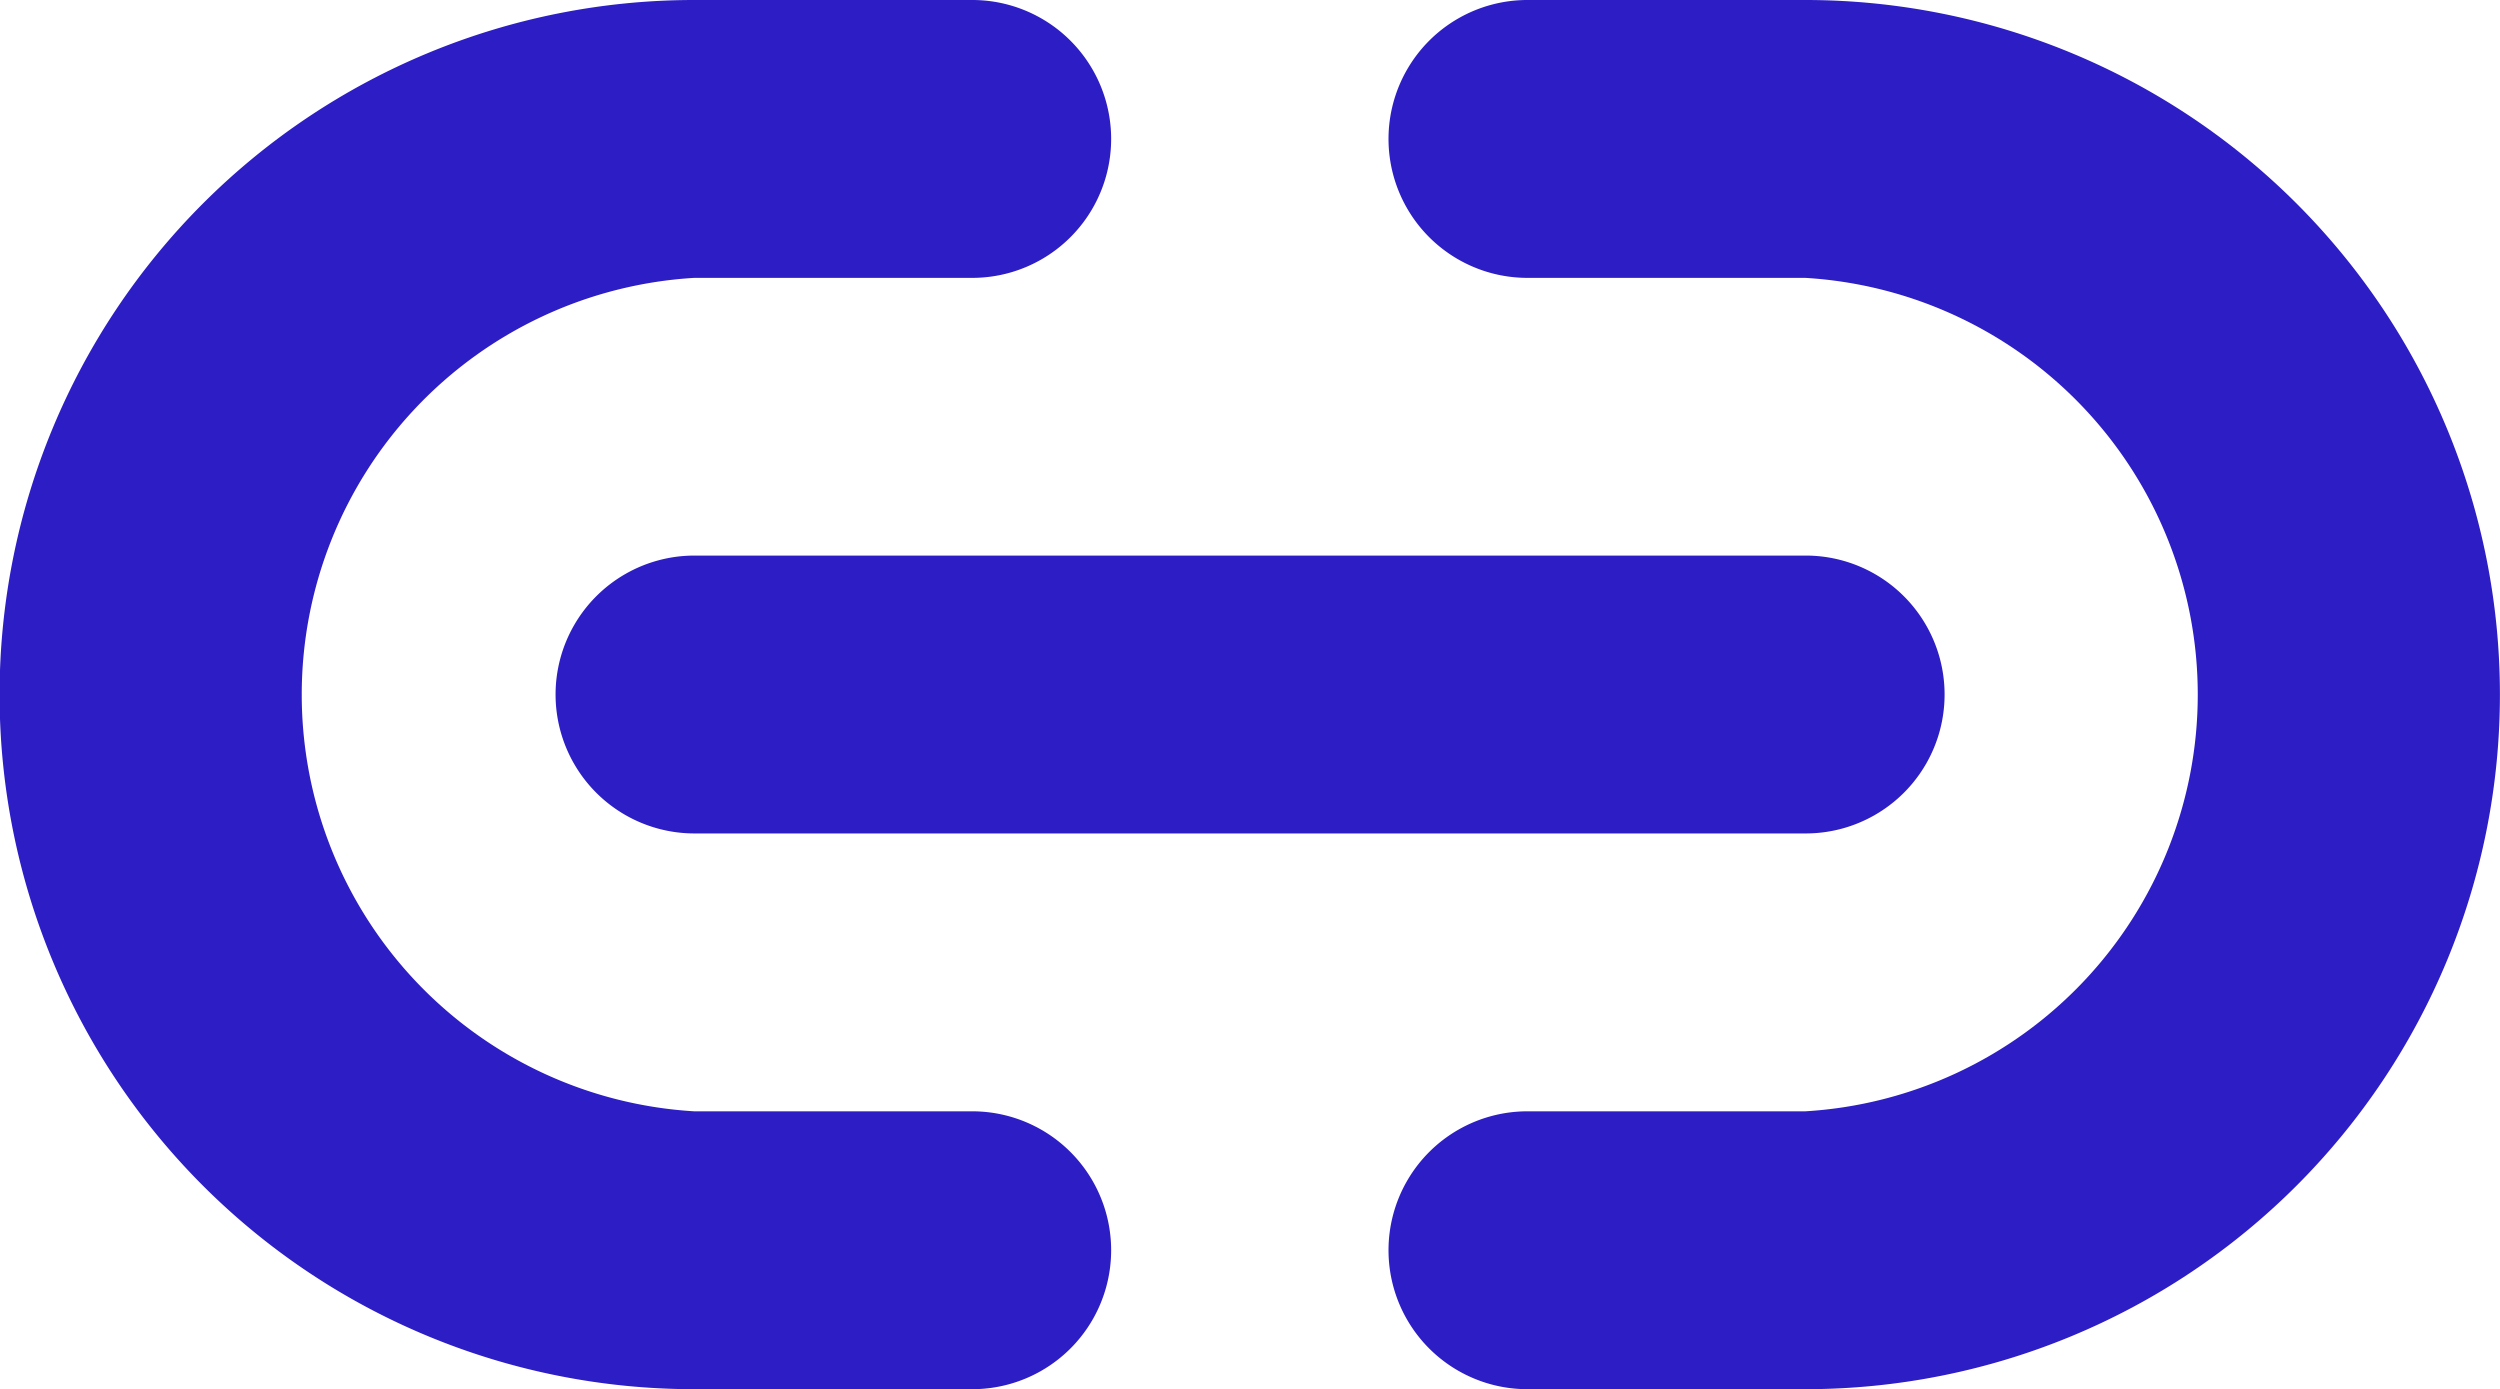 <svg id="linkset-icon" xmlns="http://www.w3.org/2000/svg" width="14.971" height="8.319" viewBox="0 0 14.971 8.319">
  <path id="Path_1" data-name="Path 1" d="M392.458,293.077h-1.665a4.159,4.159,0,0,1,0-8.319h1.665a.832.832,0,0,1,0,1.664h-1.665a2.5,2.5,0,0,0,0,4.991h1.665a.832.832,0,0,1,0,1.664Z" transform="translate(-386.636 -284.758)" fill="#2c1dc4"/>
  <path id="Path_2" data-name="Path 2" d="M410.766,293.077H409.1a.832.832,0,0,1,0-1.664h1.664a2.5,2.5,0,0,0,0-4.991H409.1a.832.832,0,0,1,0-1.664h1.664a4.159,4.159,0,0,1,0,8.319Z" transform="translate(-399.953 -284.758)" fill="#2c1dc4"/>
  <path id="Path_3" data-name="Path 3" d="M402.775,295.076h-6.654a.832.832,0,0,1,0-1.664h6.654a.832.832,0,0,1,0,1.664Z" transform="translate(-391.962 -290.085)" fill="#2c1dc4"/>
</svg>

